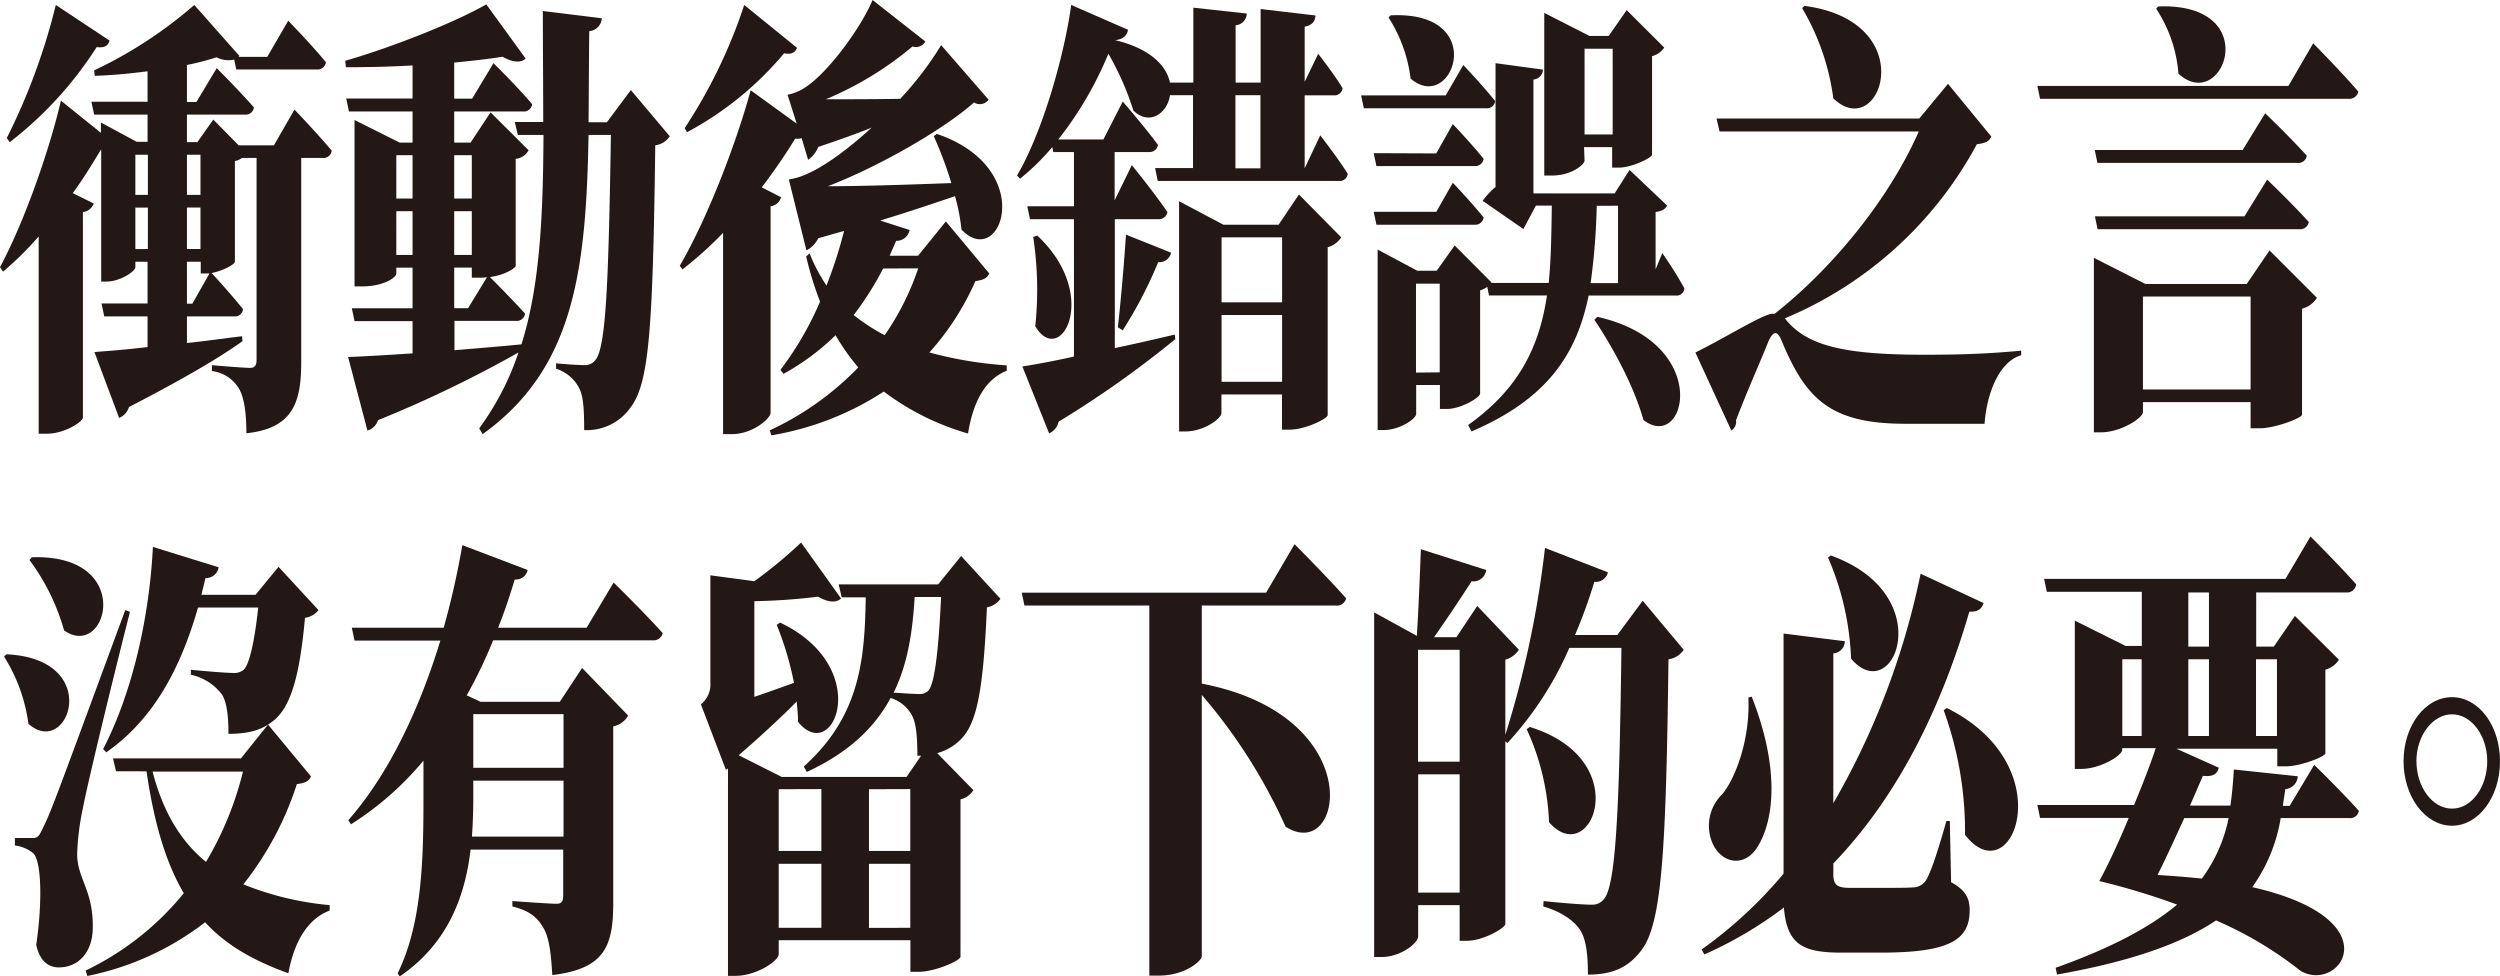 <svg xmlns="http://www.w3.org/2000/svg" viewBox="0 0 387.82 151.42"><defs><style>.cls-1{fill:#231815;}</style></defs><g id="圖層_2" data-name="圖層 2"><g id="圖層_1-2" data-name="圖層 1"><path class="cls-1" d="M45.68,17s3.62,3.78,5.78,6.37A1.29,1.29,0,0,1,50,24.5H46.73V56.08c0,6.09-1.1,10.36-8.51,11.13,0-3-.31-5.25-1-6.65a5.66,5.66,0,0,0-4.35-3v-.91s4.83.42,5.93.42c.79,0,1-.49,1-1.26V24.5H37.54a2.83,2.83,0,0,1-1.1.49V40.6c0,.42-2,1.47-3.62,1.75.73.77,3.25,3.57,4.88,5.61a1.24,1.24,0,0,1-1.37,1.12H29v4.13c2.73-.28,5.61-.7,8.55-1.05l.06.77C34,55.52,28.51,58.74,20,63.15a2.6,2.6,0,0,1-1.52,1.68L14.65,54.61c1.84-.14,4.72-.35,8.24-.77V49.08H16.17l-.42-2h7.14V40.6H21v.84c0,.63-2.31,2.24-4.52,2.24h-.78V23.24h-.06c-1.26,2.1-2.67,4.41-4.35,6.72l3.25,1.61a2,2,0,0,1-1.68,1.33V64.83c-.1.63-2.89,2.45-5.56,2.45H6V36.68A50.75,50.75,0,0,1,.47,42.14L0,41.44C4,34,7.82,22.68,9.45,15.61l6.2,5V19l5.56,3h1.68V17.78H14.6l-.42-2h8.71V11.06c-2.73.35-5.56.63-8.19.7l-.1-.84A67.61,67.61,0,0,0,30.14.77l7,7.91L37,8.82h4.46l3.25-5.6S48.41,7,50.56,9.66a1.3,1.3,0,0,1-1.41,1.12H36.65l-.32-1.54a4,4,0,0,1-2.73-.35A42.47,42.47,0,0,1,29,10.08v5.74h1.47l3.15-5.25s3.57,3.57,5.77,6.09A1.28,1.28,0,0,1,38,17.78H29v4.27h1.62l2.47-3.5,3.94,4h5.46ZM17,6.3c-.21.7-.68,1.19-2,1A58.13,58.13,0,0,1,1.52,22.05l-.47-.63A97.91,97.91,0,0,0,8.66.77ZM21,24v6.23h1.94V24Zm1.94,14.63V32.2H21v6.44ZM29,24v6.23h2.1V24Zm0,8.19v6.44h2.1V32.2ZM32.5,42.42H31.14V40.6H29v6.51h.84Z"/><path class="cls-1" d="M103.9,21.14a3.13,3.13,0,0,1-2.25,1.4c-.37,29.2-1,37-3.89,40.75a8.29,8.29,0,0,1-7.14,3.43c0-3.08-.11-5.18-.74-6.44a6.08,6.08,0,0,0-3.62-3.08v-.84c1.37.14,3.47.28,4.46.28a2,2,0,0,0,1.68-.84c1.58-2,2-11.56,2.37-34.87H91.3C90.93,42.14,89,57.2,74.87,67.35l-.53-.91a42.46,42.46,0,0,0,6.09-11.76,186.85,186.85,0,0,1-21.79,10.5A2.43,2.43,0,0,1,57,66.79L54,55.38c2.15-.07,5.67-.28,10-.56v-5H55l-.42-2H64v-6.3H61.48v.91c0,.63-2,2-5.3,2H55V18.62l7,3.5h2V17.29H54.13l-.42-2H64V10.15c-3.52.21-7.09.28-10.34.28l-.11-1c7.3-2.1,17-5.95,21.89-8.75l6.1,8.4c-.69.7-2,.63-3.57-.28-2.16.35-4.73.63-7.51.91v5.6h2.78L76.55,9.8s3.78,3.71,6,6.37a1.31,1.31,0,0,1-1.47,1.12H70.46v4.83H73l3.1-4.69L82,23.31a2.54,2.54,0,0,1-2,1.33V41.23c0,.28-1.47,1.4-4,1.75.84.84,3.62,3.64,5.46,5.68A1.33,1.33,0,0,1,80,49.78h-9.5v4.55c3.3-.28,6.82-.56,10.39-.91,2.84-9,3.36-19.68,3.42-32.49H80.33l-.47-2h4.41c0-5.32-.06-11.06-.06-17.22l9.14,1.12a2.1,2.1,0,0,1-1.94,2c-.06,5-.06,9.66-.11,14.14h2.84l3.72-5ZM61.48,24.08V30.8H64V24.08ZM64,39.55V32.76H61.48v6.79Zm6.46-15.47V30.8h2.73V24.08Zm2.73,8.68H70.46v6.79h2.73ZM70.46,47.81h2.15L75.55,43a6.13,6.13,0,0,1-1.15.07H73.19V41.51H70.46Z"/><path class="cls-1" d="M153.46,42.42c-.36.77-.89,1-2.15,1.19a41.29,41.29,0,0,1-7.14,11.07,61.18,61.18,0,0,0,12,2v.84c-3.25,1.26-5.2,4.69-6,9.73a40.06,40.06,0,0,1-13.07-6.51,45.49,45.49,0,0,1-17.43,6.79l-.26-.77A45.91,45.91,0,0,0,133.14,57a34.63,34.63,0,0,1-3.52-5,37.27,37.27,0,0,1-8.08,6l-.47-.63a49.29,49.29,0,0,0,6.14-10.58,51.84,51.84,0,0,1-2.15-7l.52-.49a27.51,27.51,0,0,0,2.63,5,69.35,69.35,0,0,0,2.73-8.47c-1.32.35-2.68.77-4,1.12a4.19,4.19,0,0,1-1.84,1.89l-2.73-11a10.55,10.55,0,0,0,2.62-.77c3-1.26,6.72-4.06,10.24-7.28-2.47,1-5.3,2-8.29,3a4.4,4.4,0,0,1-1.58,2l-1-3.36a2.06,2.06,0,0,1-1,.07,90.39,90.39,0,0,1-5.19,7.56l3,1.54A1.92,1.92,0,0,1,119.54,32V64.06c-.05.91-2.83,3.29-6,3.29h-1.37V36.12a58.86,58.86,0,0,1-6.3,5.67l-.42-.56c4.57-7.84,9-19.81,11-27.23l7.14,5.18-1.42-4.48a8.06,8.06,0,0,0,2-.7c3.89-2,9.46-9.8,11.19-14l8.19,6.44a1.68,1.68,0,0,1-2,.77A51.94,51.94,0,0,1,128.1,15.4c3.15,0,7.2,0,11.55-.07A50.8,50.8,0,0,0,146,7l7.36,8.47a1.68,1.68,0,0,1-2.26.42c-4.47,4-14.39,9.8-22.68,13,4.77,0,11.76-.21,19.16-.49a59.72,59.72,0,0,0-2.73-7.28l.47-.35c15.81,5.39,9.93,21.28,3.83,14.84a30.83,30.83,0,0,0-1-5.18c-3.1,1.05-7,2.38-11.61,3.78l4.57,1.47a2.07,2.07,0,0,1-2.1,1.68c-.31.77-.68,1.54-1,2.31h4.41l4.31-5.32Zm-29.82-35c-.26.63-.79,1.12-2,.84a50.78,50.78,0,0,1-15.07,12.25l-.36-.63A80,80,0,0,0,115.45.77ZM137,41.65a47.84,47.84,0,0,1-4.57,7.22A29.5,29.5,0,0,0,137.24,52a41.31,41.31,0,0,0,5.2-10.37Z"/><path class="cls-1" d="M204.81,21s2.78,3.57,4.25,5.95a1.21,1.21,0,0,1-1.31,1.12H179.6l-.41-2h5.88V14.77H181.5c-.42,2.87-3.26,4.76-5.68,2.38a44.19,44.19,0,0,0-3.88-8.82,55.58,55.58,0,0,1-7.77,13.3h7l3-5.88s3.46,4,5.46,6.72a1.32,1.32,0,0,1-1.42,1.12h-5.3v7.49l2.67-5.46s3.58,4.41,5.52,7.28A1.32,1.32,0,0,1,179.71,34h-6.77V54c2.94-.63,6.09-1.33,9.29-2.1l.1.7a158.14,158.14,0,0,1-18.11,12.81,2.59,2.59,0,0,1-1.47,1.82L158.6,56.85c1.79-.28,4.57-.77,8-1.54V34h-6.82l-.42-2h7.24V23.59h-3.2l-.16-.77a36.32,36.32,0,0,1-5,4.9l-.47-.49c4.1-7,7.4-19,8.4-26.46l8.82,3.85c-.16.84-.68,1.47-2,1.61,5.56,1.33,8,4.06,8.5,6.58h3.63V1.19l8.29.91a1.87,1.87,0,0,1-1.73,1.82v8.89h3.88V1.4l8.51,1c-.05.84-.42,1.47-1.68,1.75v8.54l2.1-4.34s2.47,3.15,3.78,5.32a1.24,1.24,0,0,1-1.31,1.12h-4.57V26.11h0Zm-43.9,15.54c9.93,9.31,3.57,20.59-.31,14.08a54.88,54.88,0,0,0-.32-13.87Zm12.5,14.22c.42-3.65.94-9.46,1.26-14.36l7,2.8a1.86,1.86,0,0,1-2,1.47,67.11,67.11,0,0,1-5.51,10.58ZM201.5,30.17l6.56,6.65a3.74,3.74,0,0,1-2.1,1.54V64.41c-.05.56-3.52,2.24-5.88,2.24h-1.21V61.19h-9.39v2.87c0,.91-2.79,2.87-5.57,2.87h-1V31.22l6.88,3.64h8.56Zm-12,6.65V46.9h9.39V36.82Zm9.39,22.41V48.87h-9.39V59.23Zm-7.24-33.12h3.88V14.77h-3.88Z"/><path class="cls-1" d="M227,10.08s3.1,3.29,4.94,5.6a1.27,1.27,0,0,1-1.37,1.12h-19l-.42-2h13.12Zm-4.2,13.72,2.57-4.55s3,3.15,4.78,5.39a1.29,1.29,0,0,1-1.36,1.12H213.52l-.42-2Zm2.57,4.55s3,3.15,4.78,5.39a1.29,1.29,0,0,1-1.36,1.12H213.52l-.42-2h9.71Zm32.5,10.92a58,58,0,0,1,3.42,5.46A1.19,1.19,0,0,1,260,45.85H246.44c-1.84,9-6.3,16-18.17,21.08l-.52-1c8.08-5.74,11.08-12.39,12.23-20.1h-9l-.26-1.33a4.81,4.81,0,0,1-1.11.56v16c-.05.63-3,2.38-5.14,2.38h-1.1V59.72h-3.68V64.2c0,.77-2.57,2.52-5.09,2.52h-.89v-28L219.87,42h3l2.79-3.92,5.72,5.74-.05.07h8.92c.37-3.71.42-7.7.48-12h-2.47l-1.94,3.64L230,31.15A12.2,12.2,0,0,1,232,29V9.8l7.35,1a1.6,1.6,0,0,1-1.47,1.54V30h12.6l2.31-3.64,5.83,5.53c-.37.63-.79.84-1.79,1v8.89ZM215.72,2.38c15.49-.77,9.61,15.47,3.1,9.8a22.5,22.5,0,0,0-3.41-9.45Zm7.62,55.38V44h-3.68v13.8Zm22.47-32.84c0,.56-1.94,2.31-5.09,2.31h-1.16V2l7,3.57h3l2.78-4,5.83,5.81a3.18,3.18,0,0,1-1.89,1.33V24c-.05.49-3.15,2-5.14,2h-1.05V22.82h-4.36Zm0-17.36v13.3h4.36V7.56Zm1.89,24.36a103.78,103.78,0,0,1-.95,12H251v-12Zm.1,17.23c18,4.06,13.76,21.14,7.14,16-1.47-5.32-4.83-11.41-7.61-15.55Z"/><path class="cls-1" d="M277.2,49.78c3.41,4,9.35,5.25,21.42,5.25,5.36,0,9.66-.14,14.92-.63v.7c-3.36,1-5.31,5.74-5.68,10.64H295.58c-11.66,0-15.44-3.85-19.17-12.81-.73-1.82-1.36-1.54-2.1.07-.94,2.45-3.25,7.56-5,12.18a1.64,1.64,0,0,1-.73,1.61L263,54.68c4.31-2.1,10.56-6,11.92-6h.37c9-7.08,17.75-17.79,22.37-28.29H266.75l-.47-2h31.45l4.46-5.39,6.72,8.19c-.36.77-.89,1-2.25,1.19a60.06,60.06,0,0,1-29.77,27ZM279.93.91c18.38,2.45,11.82,21.42,4.47,14.35a36.93,36.93,0,0,0-4.84-14Z"/><path class="cls-1" d="M358.84,6.72s4.36,4.41,7,7.49a1.42,1.42,0,0,1-1.53,1.12H316.47l-.42-2H355Zm-6.77,32.13,7.35,7.35a3.81,3.81,0,0,1-2.31,1.68V64.34c-.05.49-4.1,2.1-6.62,2.1h-1.36V62.38h-16.7v1.54c0,.91-3.41,3.15-6.56,3.15h-1.05V40l8,4.06h15.7Zm-.68-21.28s4,3.85,6.45,6.58a1.3,1.3,0,0,1-1.47,1.12h-31l-.42-2h22.95Zm.31,10.29s4,3.85,6.46,6.58a1.37,1.37,0,0,1-1.47,1.12H325.4l-.42-2h23.2Zm-2.57,32.56V46h-16.7V60.42ZM334.79,1c16.6-.63,10.09,16.8,3.15,10.43a21.32,21.32,0,0,0-3.46-10.08Z"/><path class="cls-1" d="M1,101.5c15.17.7,9.61,16.31,3.41,10.78A26,26,0,0,0,.63,101.85Zm19.16-6.58c-2.36,9.24-6.51,26.25-7.3,30.45a39.27,39.27,0,0,0-.89,7.14c0,3.78,2.57,5.68,2.42,11.56-.06,3.57-2.16,6-5.25,6-1.42,0-2.94-.77-3.52-3.5,1-6.79.79-13.09-.47-14.21a5.46,5.46,0,0,0-2.84-1.2V130H4.83c.89,0,1.1,0,1.79-1.47C8,125.65,8,125.65,19.43,94.64ZM4.94,86.45c16.17-.56,11.7,16.1,5,11.34A33.44,33.44,0,0,0,4.57,86.87Zm43.31,34c-.36.77-.89,1-2.2,1.19a49.55,49.55,0,0,1-8.3,15.55,46.93,46.93,0,0,0,13.39,3.22v.84c-3.31,1.26-5.46,4.62-6.41,9.73-5.19-1.89-9.5-4.2-12.91-7.91a44.17,44.17,0,0,1-18.27,8.33l-.27-.84a44.22,44.22,0,0,0,15.23-12c-2.68-4.56-4.57-10.58-5.78-18.91H18l-.47-2H37.38l4.2-5.25ZM16,116.2c4-7.7,7.09-19,7.72-31.36L33.92,88a2,2,0,0,1-2.05,1.68c-.21.91-.42,1.75-.63,2.59h8.4l3.57-4.34,6.2,6.72a3.23,3.23,0,0,1-2.1,1.19c-.79,8.82-2.16,13.86-4.94,16-1.73,1.4-3.78,2-6.93,2,0-2.52-.21-4.83-1-6.09a8.24,8.24,0,0,0-4.83-3.08v-.77c2.1.21,5.46.49,6.51.49a2.3,2.3,0,0,0,1.68-.49c.89-.84,1.68-4.34,2.26-9.66H30.72c-3.15,11-7.78,17.92-14.23,22.47Zm7.67,3.5c1.68,6.51,4.57,11,8.29,14a51,51,0,0,0,5.73-14Z"/><path class="cls-1" d="M95.19,90.37s4.72,4.62,7.61,7.84a1.44,1.44,0,0,1-1.57,1.12H76.5a74.87,74.87,0,0,1-4.1,8.54l2.15,1H86.84l3.46-5.25L97.44,111a3.36,3.36,0,0,1-2.31,1.68v27.31c0,6.58-1.15,10.29-9.45,11.27-.21-3.36-.47-5.74-1.36-7.28s-2-2.66-4.83-3.36v-.84s5.67.42,6.88.42c.84,0,1-.49,1-1.4v-7H73c-.84,7.14-3.47,14.56-11,19.67l-.31-.49c3.83-7.77,4-17.93,4-27.24V118a47.88,47.88,0,0,1-11.24,9.87l-.42-.63c6.51-7.42,11.18-17.71,14.28-27.86H55l-.42-2H68.83a128.19,128.19,0,0,0,2.89-12.81l10.13,3.85a1.84,1.84,0,0,1-2,1.47c-.74,2.45-1.58,5-2.58,7.49H91Zm-7.77,39.41V121.1h-14v2.59c0,2-.06,4-.21,6.09Zm-14-19v8.33h14v-8.33Z"/><path class="cls-1" d="M155.2,92.89a3.34,3.34,0,0,1-2.1,1.33c-.58,13.16-1.58,18.27-4.31,20.72a8,8,0,0,1-3.41,1.89l5.62,5.74A3.18,3.18,0,0,1,149,124v24.44c-.06.56-3.89,2.31-6.46,2.31h-1.31v-4.9H120.8v2.17c0,1.05-3.46,3.36-6.72,3.36h-1.15V119.21l-.32.21-3.88-10.15a4,4,0,0,0,1.47-3.43V89.25l6.82.91a70.31,70.31,0,0,0,7.25-6l6.2,8.68c-.74.7-2,.63-3.57-.28a92.21,92.21,0,0,1-9.88.7v14.84c1.89-.63,4-1.4,6.15-2.17a49.16,49.16,0,0,0-2.68-9l.52-.35c14.6,6.93,8.35,22.26,2.79,15.4,0-1.05-.11-2-.21-3.15-2.42,2.45-5.52,5.32-9,8.33l6.67,3.36h19.37l2.26-3.29h-.58c0-2.73-.16-4.9-.79-6.16a5.68,5.68,0,0,0-3.36-2.8c-2.41,4.48-6.35,8.4-13,11.48l-.47-.84c8.82-7.91,9.45-16.8,9.61-26.25h-3.73l-.47-2h15.43l3.57-4.41Zm-34.4,29.54V132h6.62v-9.59Zm0,21.5h6.62V134H120.8Zm14-21.5V132h6.41v-9.59Zm6.41,21.5V134h-6.41v9.94Zm.68-51.32c-.32,5.32-1.05,10.36-3.26,14.84,1.26.07,3.05.21,3.89.21a1.93,1.93,0,0,0,1.47-.49c.94-1,1.57-5.53,2-14.56Z"/><path class="cls-1" d="M200.82,84.42s5,5,8,8.4a1.47,1.47,0,0,1-1.63,1.12H186.43v12.11c26.1,5,22,28,13,22.19a84.2,84.2,0,0,0-13-20.44v40.54c0,.7-2.57,3-6.62,3h-1.52V93.94H158.92l-.42-2h37.91Z"/><path class="cls-1" d="M261.19,100.8a3.32,3.32,0,0,1-2.36,1.47c-.37,29.4-1,40.75-4.1,45-2,2.73-4.46,3.92-8.4,3.92,0-3.29-.31-5.6-1.26-7s-2.94-2.8-5.67-3.57l.06-.84c2.52.28,6.09.56,7.45.56a2.24,2.24,0,0,0,1.94-.91c1.89-2.24,2.37-15.13,2.68-38.93h-8.08a52.71,52.71,0,0,1-9.61,14.77l-.32-.28v28.36c-.05.63-3.46,2.59-5.93,2.59h-1.16v-5.53H220v4.83c0,1.05-2.68,3.22-5.73,3.22h-1.1V95l6.62,3.64c.26-3.92.47-9.45.63-13.44l10.13,3.22a2,2,0,0,1-2.26,1.75c-1.57,2.45-3.94,6-5.83,8.68h3.47L229.16,94l6.46,6.79a3.64,3.64,0,0,1-2.1,1.54V114a155.55,155.55,0,0,0,6.15-29l9.76,3.78a1.9,1.9,0,0,1-2.1,1.47,81.27,81.27,0,0,1-3,8.26h6.56l3.94-5.32Zm-41.21,0v17.36h6.45V100.8Zm6.45,37.67V120.12H220v18.35Zm10.87-25.7c16.59,5.11,9.51,22.27,3,14.77a38,38,0,0,0-3.47-14.42Z"/><path class="cls-1" d="M302.67,136.86c2.2,1.18,2.88,2.45,2.88,4.34,0,4.55-3,6.58-13.8,6.58h-6.1c-6,0-8.45-1.26-8.92-7a61.53,61.53,0,0,1-12.34,7.28l-.42-.77a67.64,67.64,0,0,0,12.71-11.76V98.28l9.5,1.19a1.9,1.9,0,0,1-1.78,1.89V124.6A118.59,118.59,0,0,0,297.94,89l9.77,4.55c-.27.84-.79,1.4-2.21,1.33-4,13.72-10.45,28-21.1,39.07v1.68c0,1.61.57,2.1,2.52,2.1h5.67c1.68,0,3.25,0,4.2-.07a2.43,2.43,0,0,0,2-1.12c.79-1.33,1.89-4.7,3.15-9.18h.53Zm-30.93-28.78c4.36,11.06,3.52,19.11.89,23.31-1.94,3.15-5.46,2.66-6.93-.49a6.83,6.83,0,0,1,1.47-7.7c2-2.38,4.36-8.47,4.05-15ZM284,86.17c17,6.09,9.76,23.8,3.15,16a43.43,43.43,0,0,0-3.57-15.68Zm18,23.66c18.16,9,10.13,29.13,2.83,19.67a55.06,55.06,0,0,0-3.31-19.32Z"/><path class="cls-1" d="M359,118.65s4.31,4.2,6.93,7.14a1.38,1.38,0,0,1-1.52,1.12H353.8a25.49,25.49,0,0,1-4.41,10.71c21.95,5,13.55,16.53,7.51,13a58.73,58.73,0,0,0-13.13-7.84c-5.09,3.43-12.81,6.3-24.67,8.4l-.21-1.05c8.82-3.15,14.75-6.37,18.84-9.8a107.45,107.45,0,0,0-12.07-3.65c1.26-2.3,3-6,4.57-9.8H316.47l-.42-2h15c1.36-3.29,2.62-6.51,3.36-8.82h-5.2v.28c0,.84-3.36,2.94-6.35,2.94h-1v-23l7.87,3.92h2.52v-8.4H317.52l-.42-2h37.44l3.88-6.58s4.41,4.41,7.09,7.42A1.42,1.42,0,0,1,364,91.91H350v8.4h2.73L356,95.55l6.83,6.79a3.6,3.6,0,0,1-2.1,1.54v13c-.05.49-3.83,2-6.14,2h-1.32v-2.73H337.63l6.56,2.94c-.21.84-.73,1.47-2.46,1.26l-2,4.62H346c.26-1.82.42-3.64.53-5.6l9.92,1.05a2.11,2.11,0,0,1-1.94,2c-.11.91-.27,1.75-.37,2.59h1.05Zm-29.77-4.48h3v-11.9h-3Zm9.61,12.74c-1.37,3-2.84,6.23-4.15,8.83,2.52.14,4.78.34,6.88.55a23.58,23.58,0,0,0,4.15-9.38Zm.63-26.6h3.2v-8.4h-3.2Zm3.2,13.86v-11.9h-3.2v11.9Zm7.3-11.9v11.9h3.25v-11.9Z"/><path class="cls-1" d="M372.86,118.09c0-5.53,3.36-9.94,7.51-9.94s7.45,4.41,7.45,9.94-3.31,10-7.45,10S372.86,123.62,372.86,118.09Zm2,0c0,4,2.47,7.35,5.52,7.35s5.46-3.36,5.46-7.35-2.47-7.28-5.46-7.28S374.85,114.1,374.85,118.09Z"/></g></g></svg>